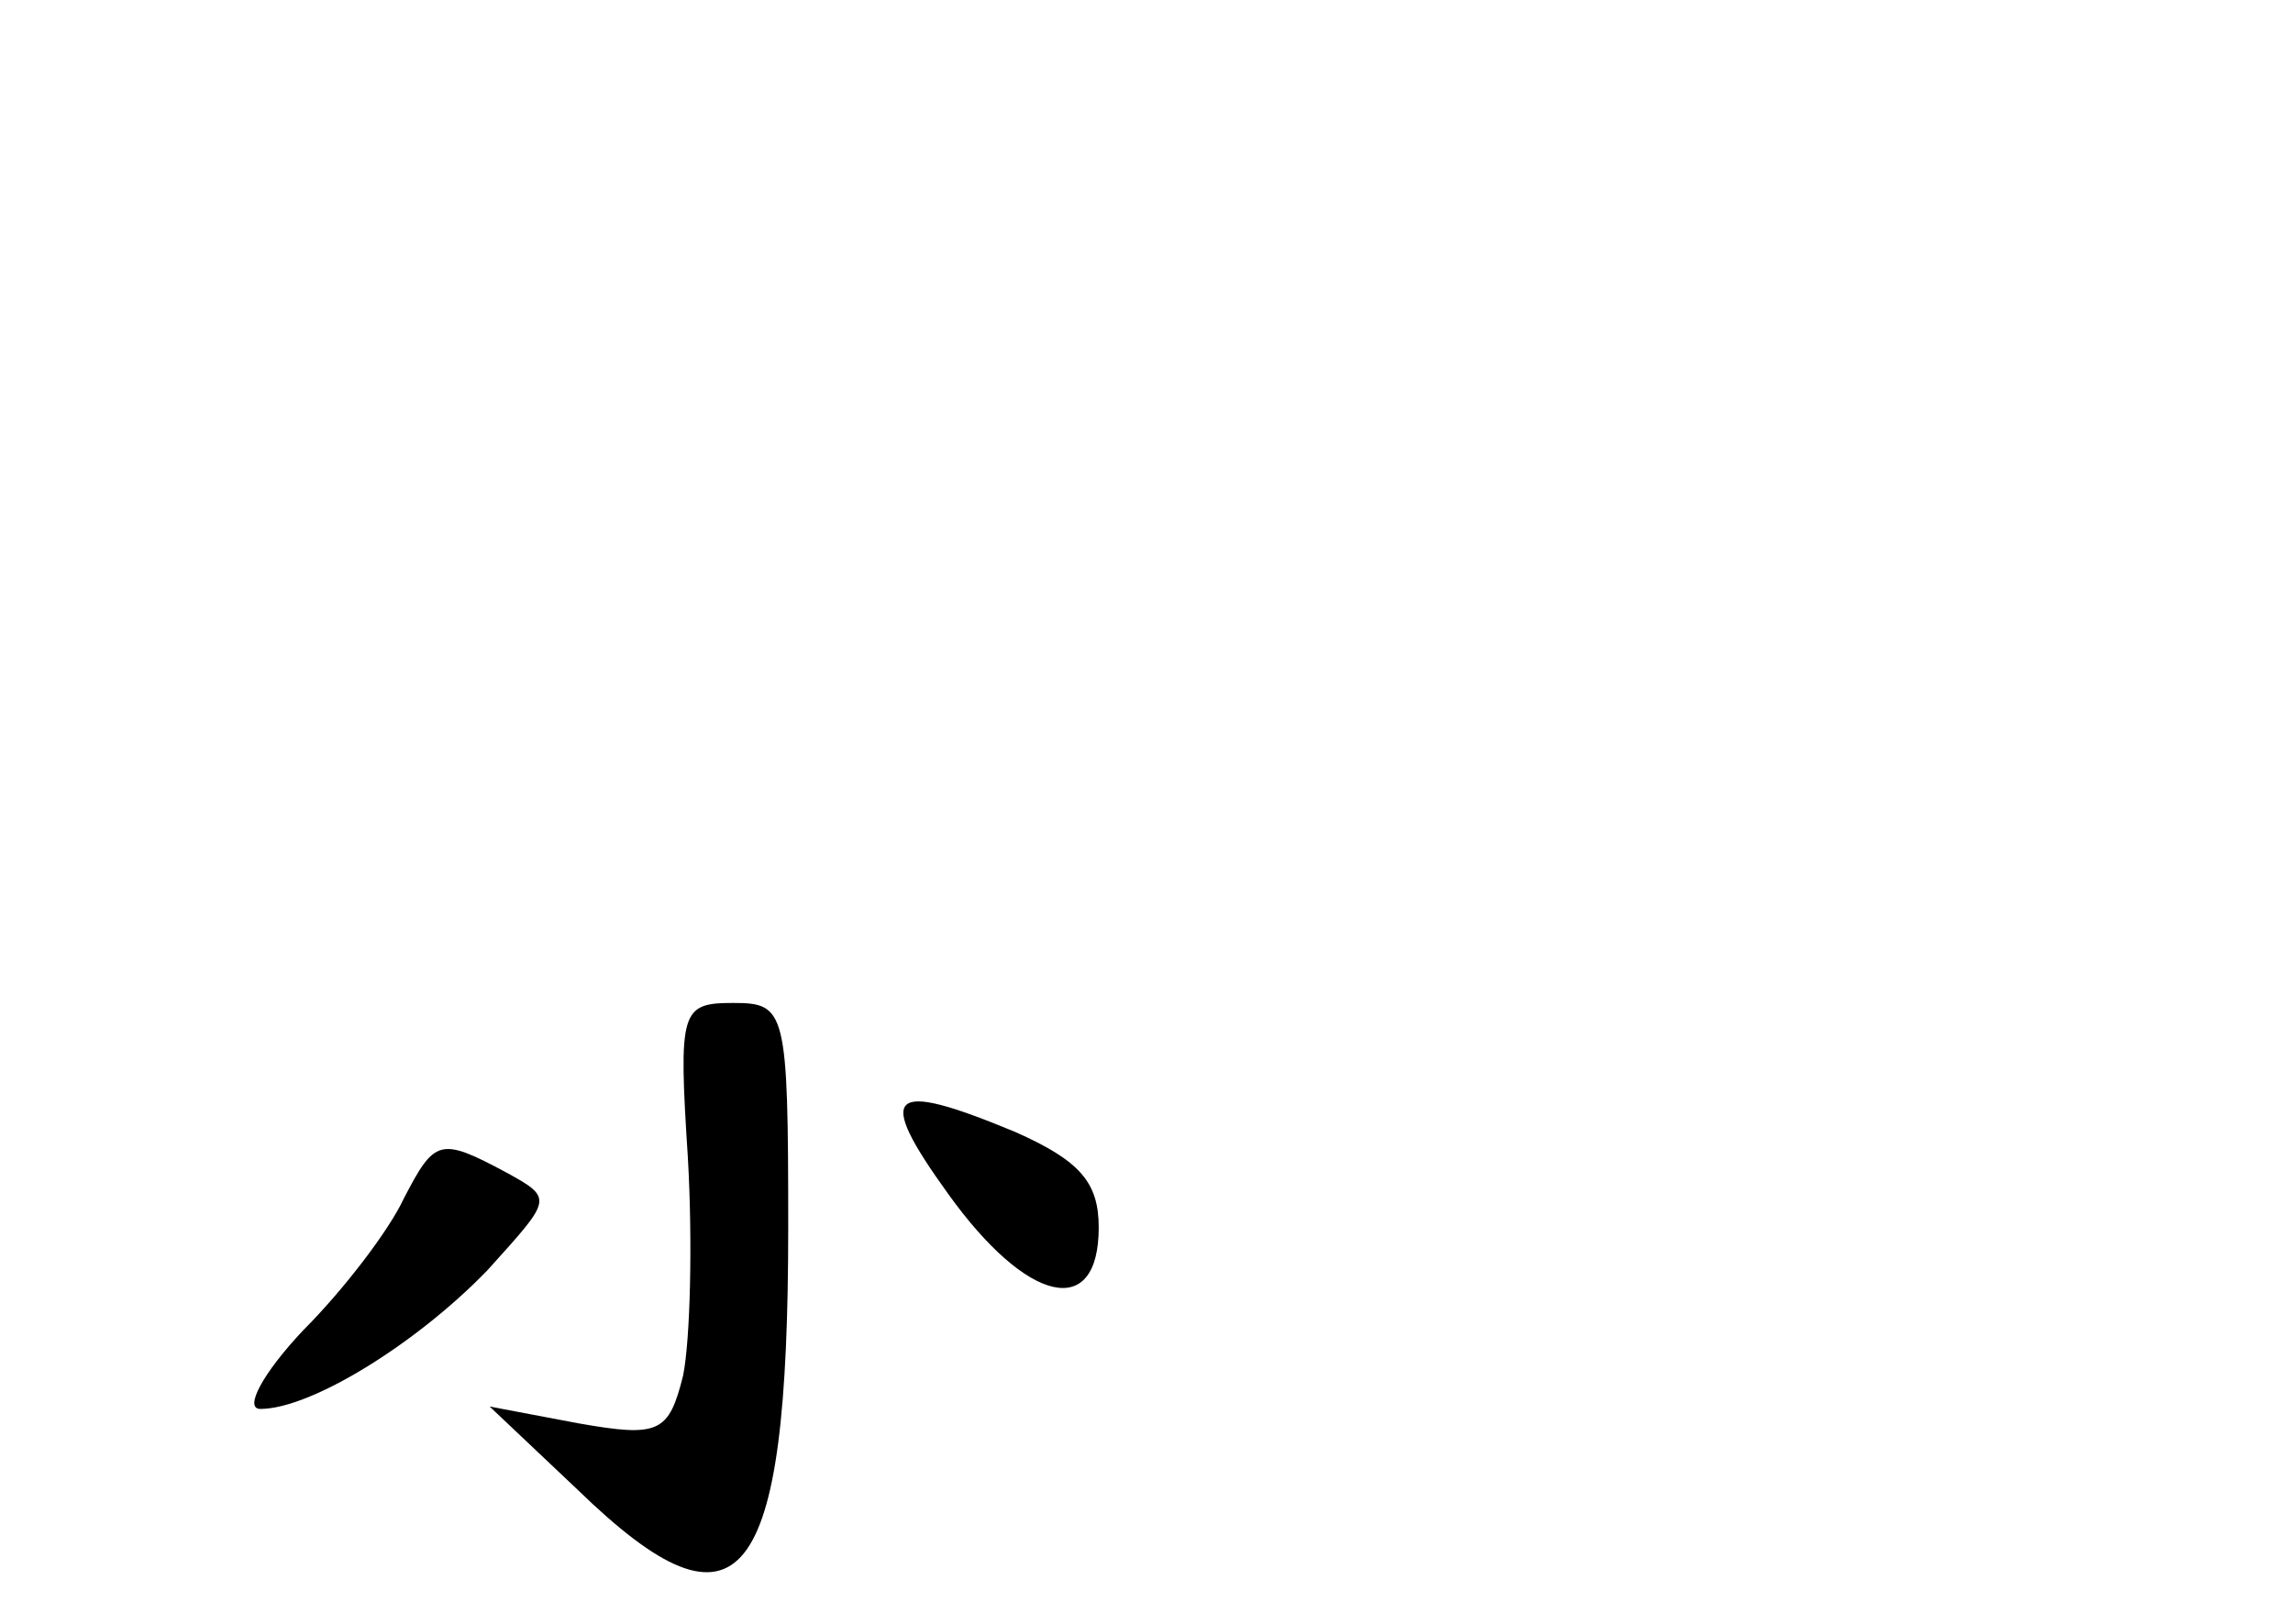 <?xml version="1.0" standalone="no"?>
<!DOCTYPE svg PUBLIC "-//W3C//DTD SVG 20010904//EN"
 "http://www.w3.org/TR/2001/REC-SVG-20010904/DTD/svg10.dtd">
<svg version="1.0" xmlns="http://www.w3.org/2000/svg"
 width="96pt" height="68pt" viewBox="0 0 96 68"
 preserveAspectRatio="xMidYMid meet">
<g transform="translate(0,68) scale(0.1,-0.1)"
fill="#000000" stroke="none">
<path d="M288 195 c2 -35 1 -76 -2 -91 -6 -24 -10 -26 -44 -20 l-37 7 37 -35
c68 -66 88 -41 88 110 0 91 -1 94 -23 94 -22 0 -23 -3 -19 -65z"/>
<path d="M397 180 c33 -46 63 -53 63 -14 0 19 -8 28 -35 40 -53 22 -59 17 -28
-26z"/>
<path d="M169 178 c-6 -13 -25 -38 -42 -55 -17 -18 -25 -33 -18 -33 21 0 65
27 95 58 27 30 28 30 8 41 -28 15 -30 14 -43 -11z"/>
</g>
</svg>
